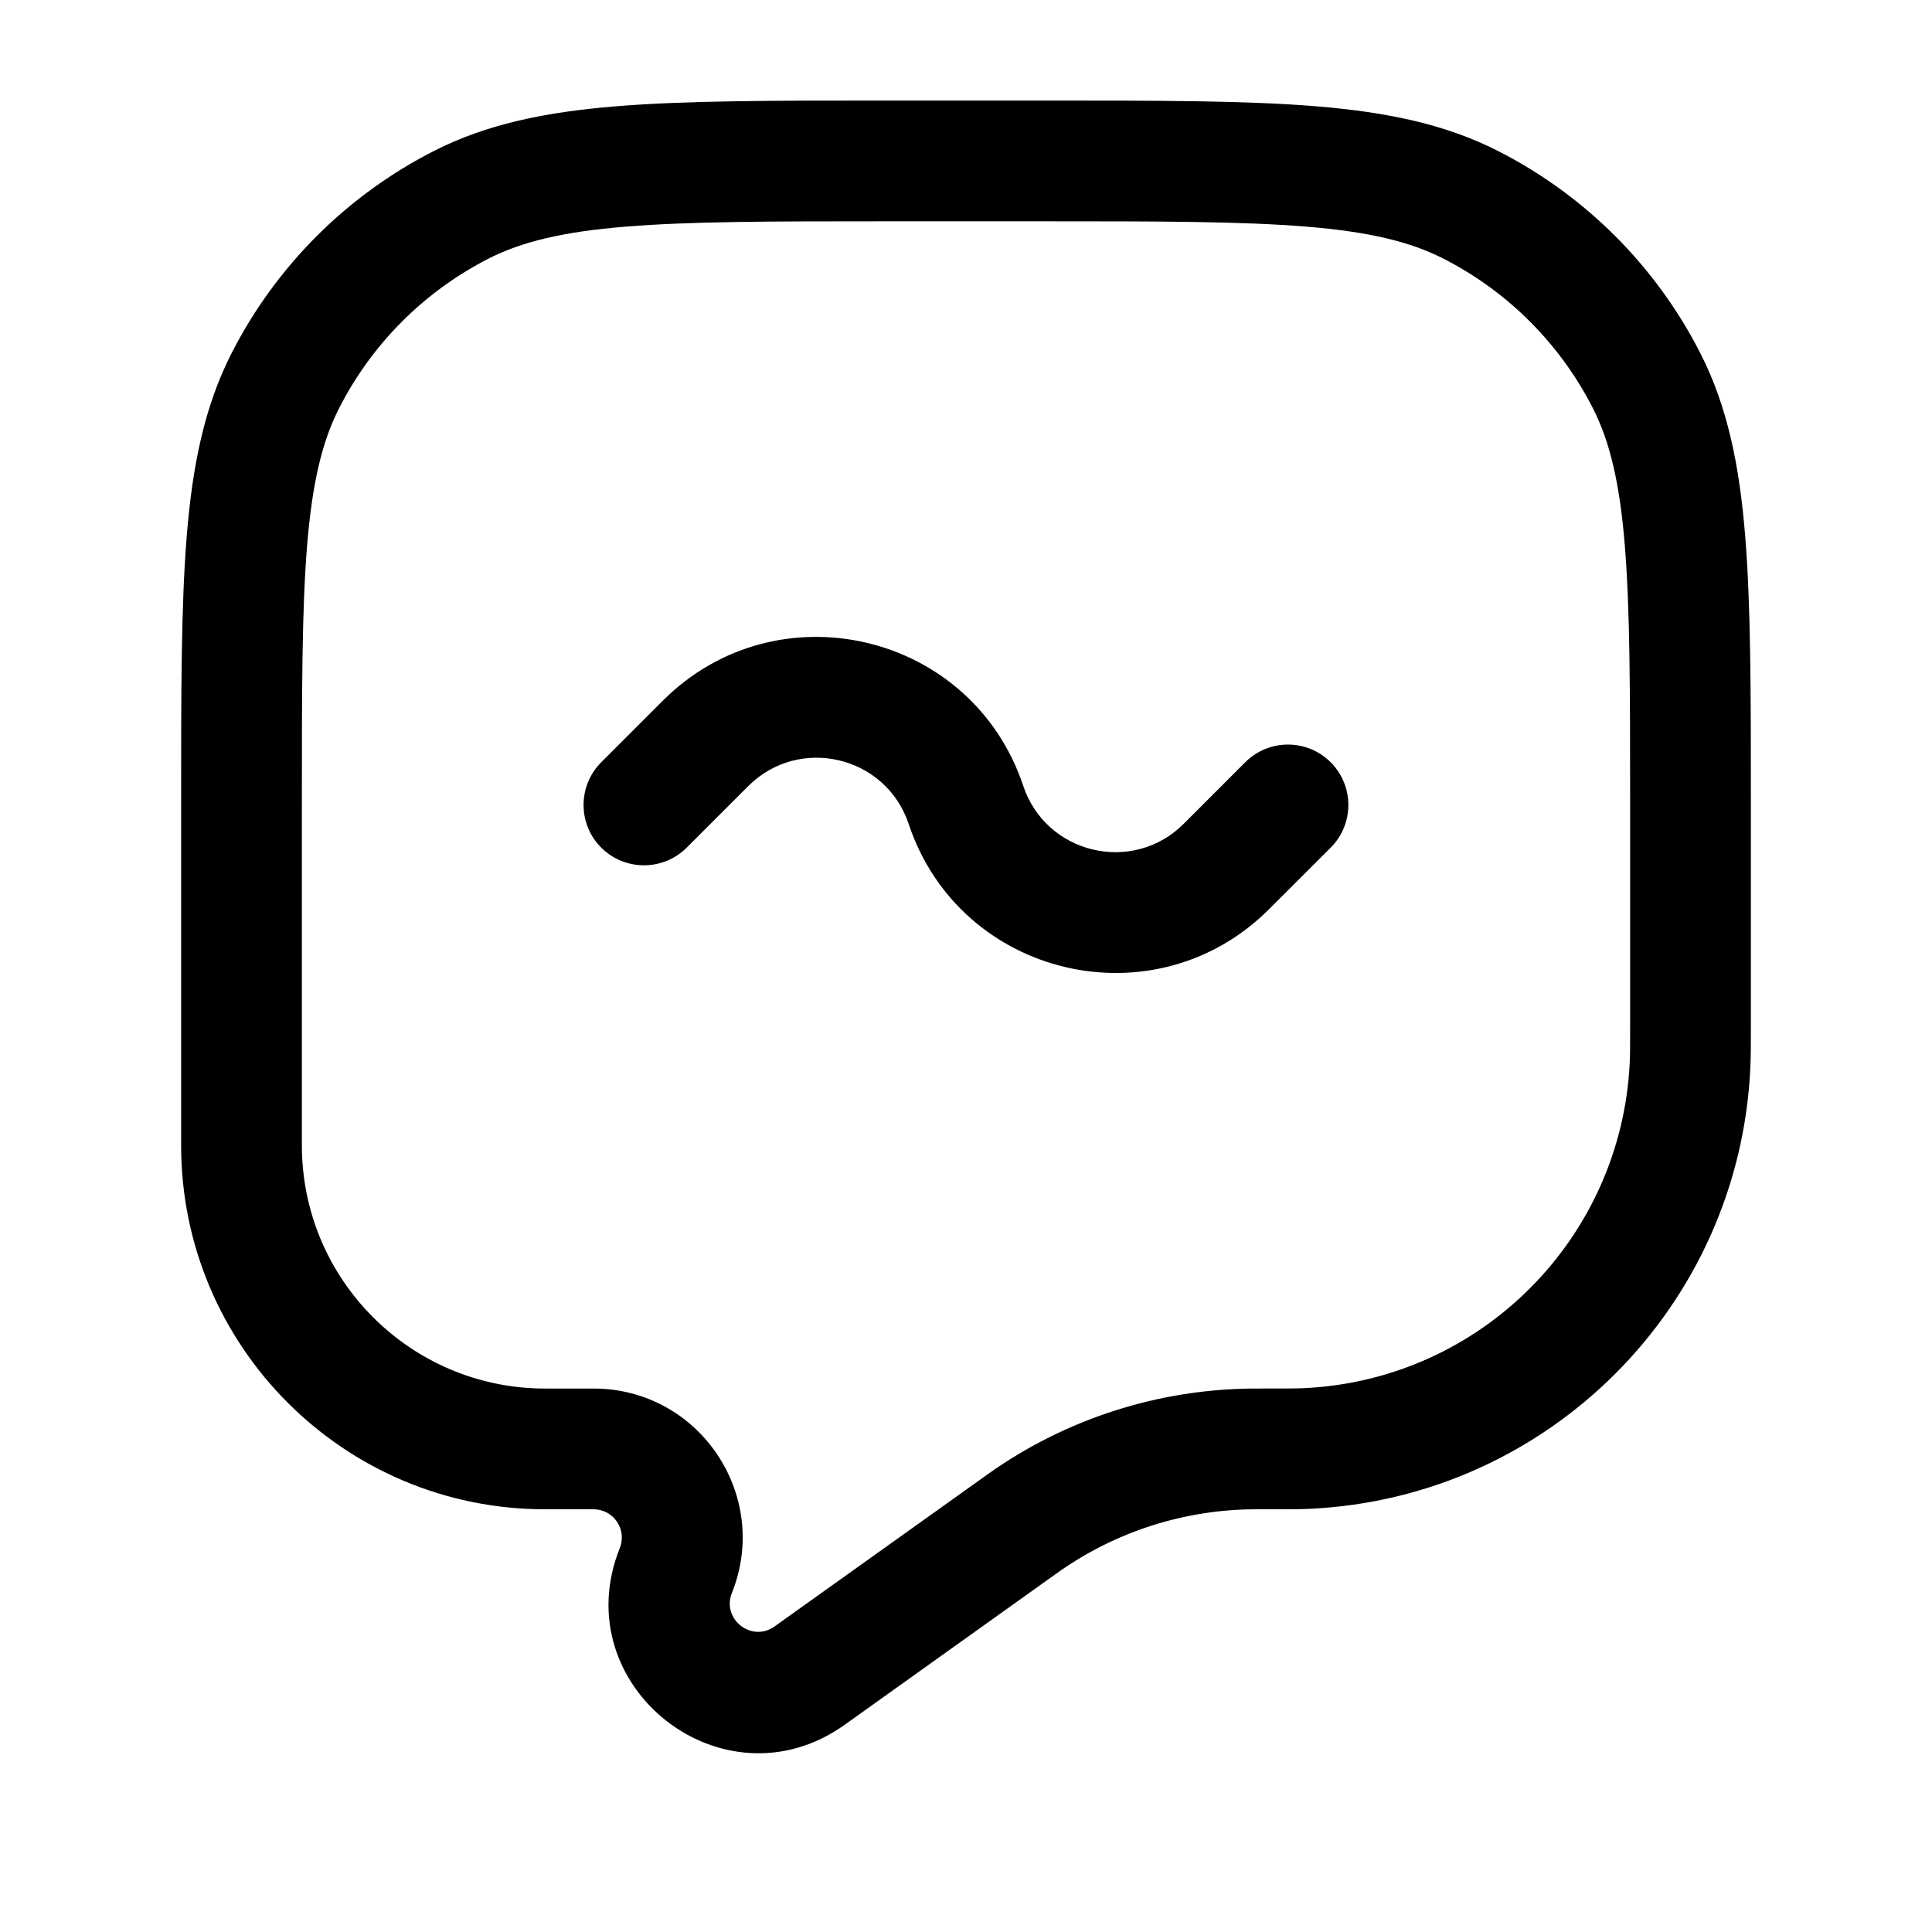 <svg width="24" height="24" viewBox="0 0 24 24" fill="none" xmlns="http://www.w3.org/2000/svg">
<path d="M12.669 18.95L13.105 19.56L13.105 19.56L12.669 18.95ZM12.722 18.912L12.29 18.299L12.722 18.912ZM15.57 17.999L15.575 18.749L15.57 17.999ZM8.396 19.509L9.092 19.788L8.396 19.509ZM10.058 20.815L9.622 20.204L9.622 20.204L10.058 20.815ZM20.994 13.236L20.245 13.2L20.994 13.236ZM16.236 17.994L16.201 17.244L16.236 17.994ZM5.73 2.544L6.07 3.212L6.07 3.212L5.73 2.544ZM3.545 4.729L4.213 5.07L3.545 4.729ZM18.27 2.544L17.929 3.212L17.929 3.212L18.27 2.544ZM20.455 4.729L19.787 5.07L20.455 4.729ZM7.469 9.469C7.176 9.762 7.176 10.237 7.469 10.53C7.762 10.822 8.237 10.822 8.53 10.53L7.469 9.469ZM16.53 10.53C16.823 10.237 16.823 9.762 16.53 9.469C16.237 9.176 15.762 9.176 15.469 9.469L16.53 10.53ZM12 9.999L11.288 10.236L11.288 10.236L12 9.999ZM13 1.249H11V2.749H13V1.249ZM2.25 9.999V14.228H3.75V9.999H2.25ZM21.75 12.698V9.999H20.25V12.698H21.75ZM6.771 18.749H7.373V17.249H6.771V18.749ZM10.494 21.425L13.105 19.56L12.233 18.34L9.622 20.204L10.494 21.425ZM13.105 19.56C13.132 19.541 13.143 19.533 13.154 19.525L12.29 18.299C12.274 18.31 12.259 18.321 12.233 18.34L13.105 19.56ZM15.65 17.249C15.609 17.249 15.584 17.249 15.565 17.249L15.575 18.749C15.588 18.749 15.606 18.749 15.65 18.749V17.249ZM13.154 19.525C13.863 19.026 14.708 18.755 15.575 18.749L15.565 17.249C14.392 17.257 13.249 17.623 12.29 18.299L13.154 19.525ZM7.373 18.749C7.622 18.749 7.792 19 7.699 19.231L9.092 19.788C9.578 18.572 8.683 17.249 7.373 17.249V18.749ZM7.699 19.231C7.013 20.948 8.99 22.5 10.494 21.425L9.622 20.204C9.337 20.408 8.962 20.114 9.092 19.788L7.699 19.231ZM20.25 12.698C20.25 12.986 20.25 13.104 20.245 13.2L21.743 13.271C21.75 13.131 21.75 12.969 21.75 12.698H20.25ZM15.65 18.749C15.952 18.749 16.131 18.75 16.272 18.743L16.201 17.244C16.105 17.249 15.972 17.249 15.65 17.249V18.749ZM20.245 13.2C20.141 15.389 18.39 17.141 16.201 17.244L16.272 18.743C19.233 18.603 21.603 16.233 21.743 13.271L20.245 13.2ZM2.25 14.228C2.25 16.725 4.274 18.749 6.771 18.749V17.249C5.103 17.249 3.75 15.896 3.75 14.228H2.25ZM11 1.249C9.612 1.249 8.526 1.249 7.655 1.32C6.774 1.392 6.047 1.541 5.389 1.876L6.07 3.212C6.482 3.003 6.989 2.879 7.777 2.815C8.573 2.75 9.587 2.749 11 2.749V1.249ZM3.75 9.999C3.75 8.587 3.75 7.572 3.815 6.776C3.88 5.989 4.003 5.481 4.213 5.07L2.876 4.389C2.541 5.047 2.392 5.774 2.32 6.654C2.249 7.526 2.25 8.611 2.25 9.999H3.75ZM5.389 1.876C4.307 2.427 3.428 3.307 2.876 4.389L4.213 5.07C4.62 4.27 5.271 3.62 6.07 3.212L5.389 1.876ZM13 2.749C14.412 2.749 15.427 2.75 16.223 2.815C17.01 2.879 17.518 3.003 17.929 3.212L18.61 1.876C17.952 1.541 17.225 1.392 16.345 1.32C15.473 1.249 14.387 1.249 13 1.249V2.749ZM21.75 9.999C21.75 8.611 21.75 7.526 21.679 6.654C21.607 5.774 21.458 5.047 21.123 4.389L19.787 5.07C19.996 5.481 20.12 5.989 20.184 6.776C20.249 7.572 20.25 8.587 20.25 9.999H21.75ZM17.929 3.212C18.729 3.62 19.379 4.27 19.787 5.07L21.123 4.389C20.572 3.307 19.692 2.427 18.61 1.876L17.929 3.212ZM8.53 10.53L9.294 9.766L8.233 8.705L7.469 9.469L8.53 10.53ZM15.766 11.293L16.53 10.53L15.469 9.469L14.705 10.233L15.766 11.293ZM11.288 10.236C11.924 12.144 14.345 12.715 15.766 11.293L14.705 10.233C14.072 10.866 12.994 10.611 12.711 9.762L11.288 10.236ZM9.294 9.766C9.927 9.133 11.005 9.387 11.288 10.236L12.711 9.762C12.075 7.855 9.655 7.283 8.233 8.705L9.294 9.766Z" fill="black"/>
</svg>
